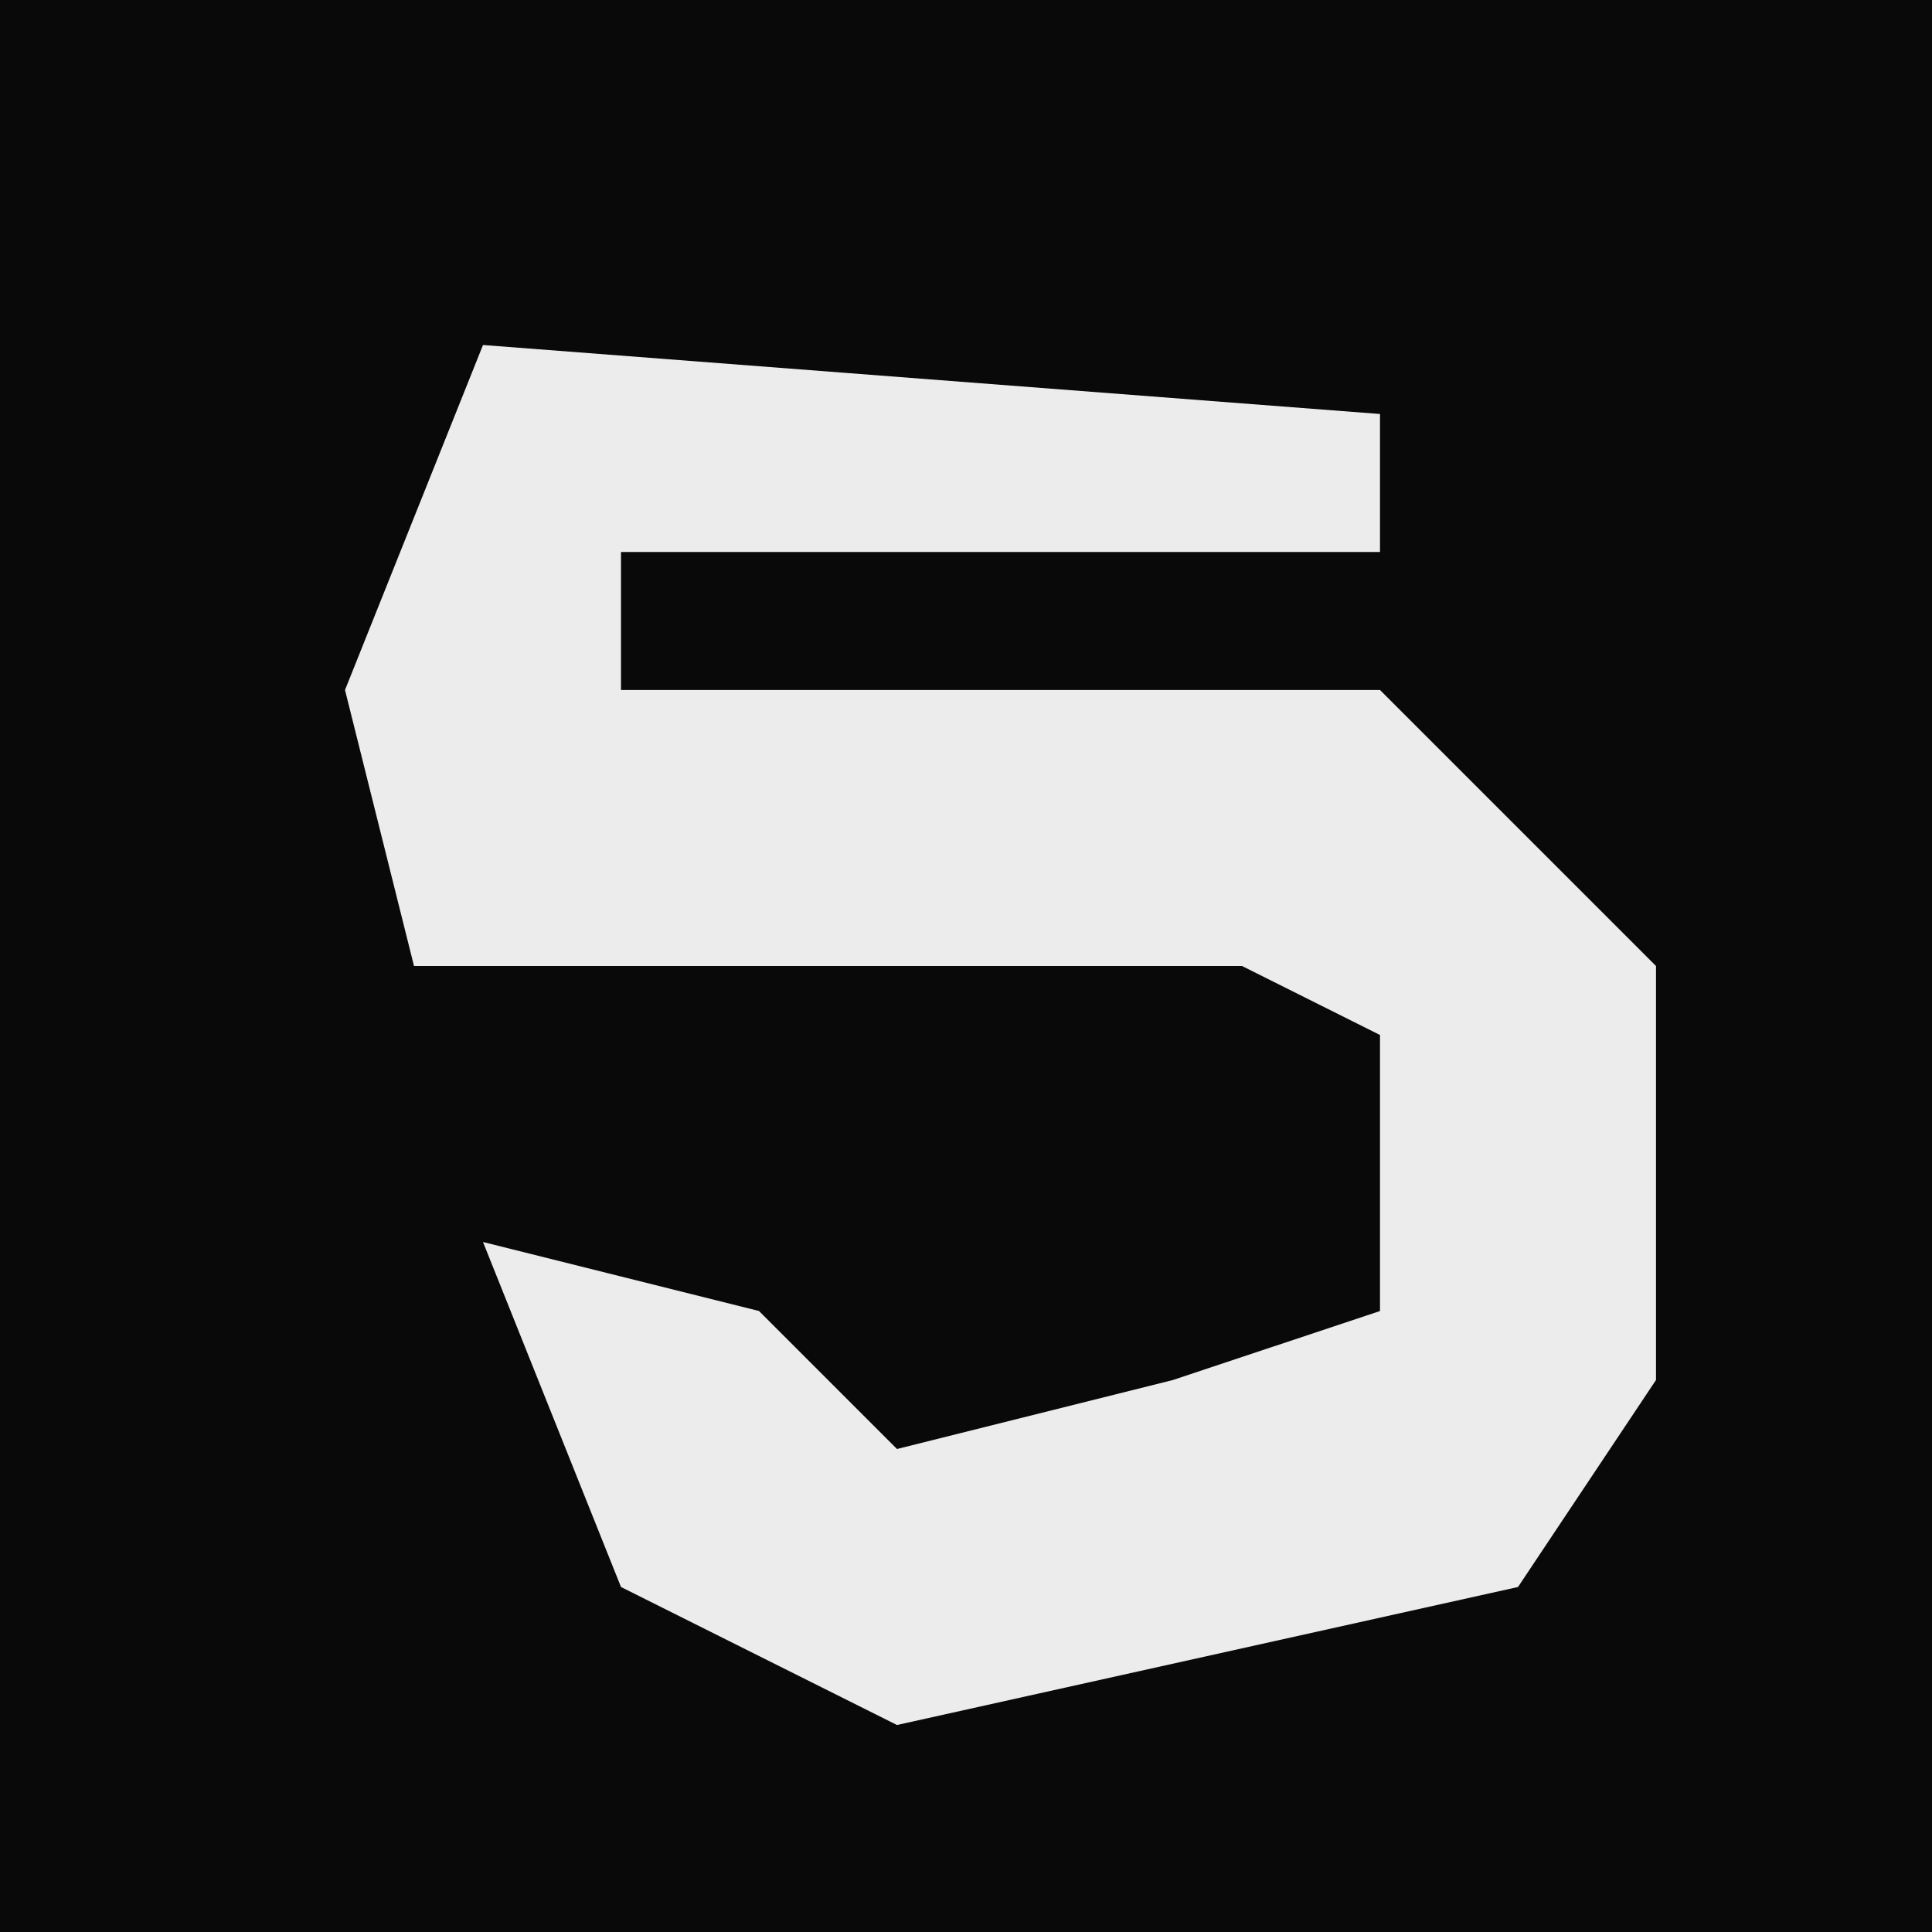 <?xml version="1.0" encoding="UTF-8"?>
<svg version="1.1" xmlns="http://www.w3.org/2000/svg" width="28" height="28">
<path d="M0,0 L28,0 L28,28 L0,28 Z " fill="#090909" transform="translate(0,0)"/>
<path d="M0,0 L13,1 L13,3 L2,3 L2,5 L13,5 L17,9 L17,15 L15,18 L6,20 L2,18 L0,13 L4,14 L6,16 L10,15 L13,14 L13,10 L11,9 L-1,9 L-2,5 Z " fill="#ECECEC" transform="translate(7,5)"/>
</svg>
